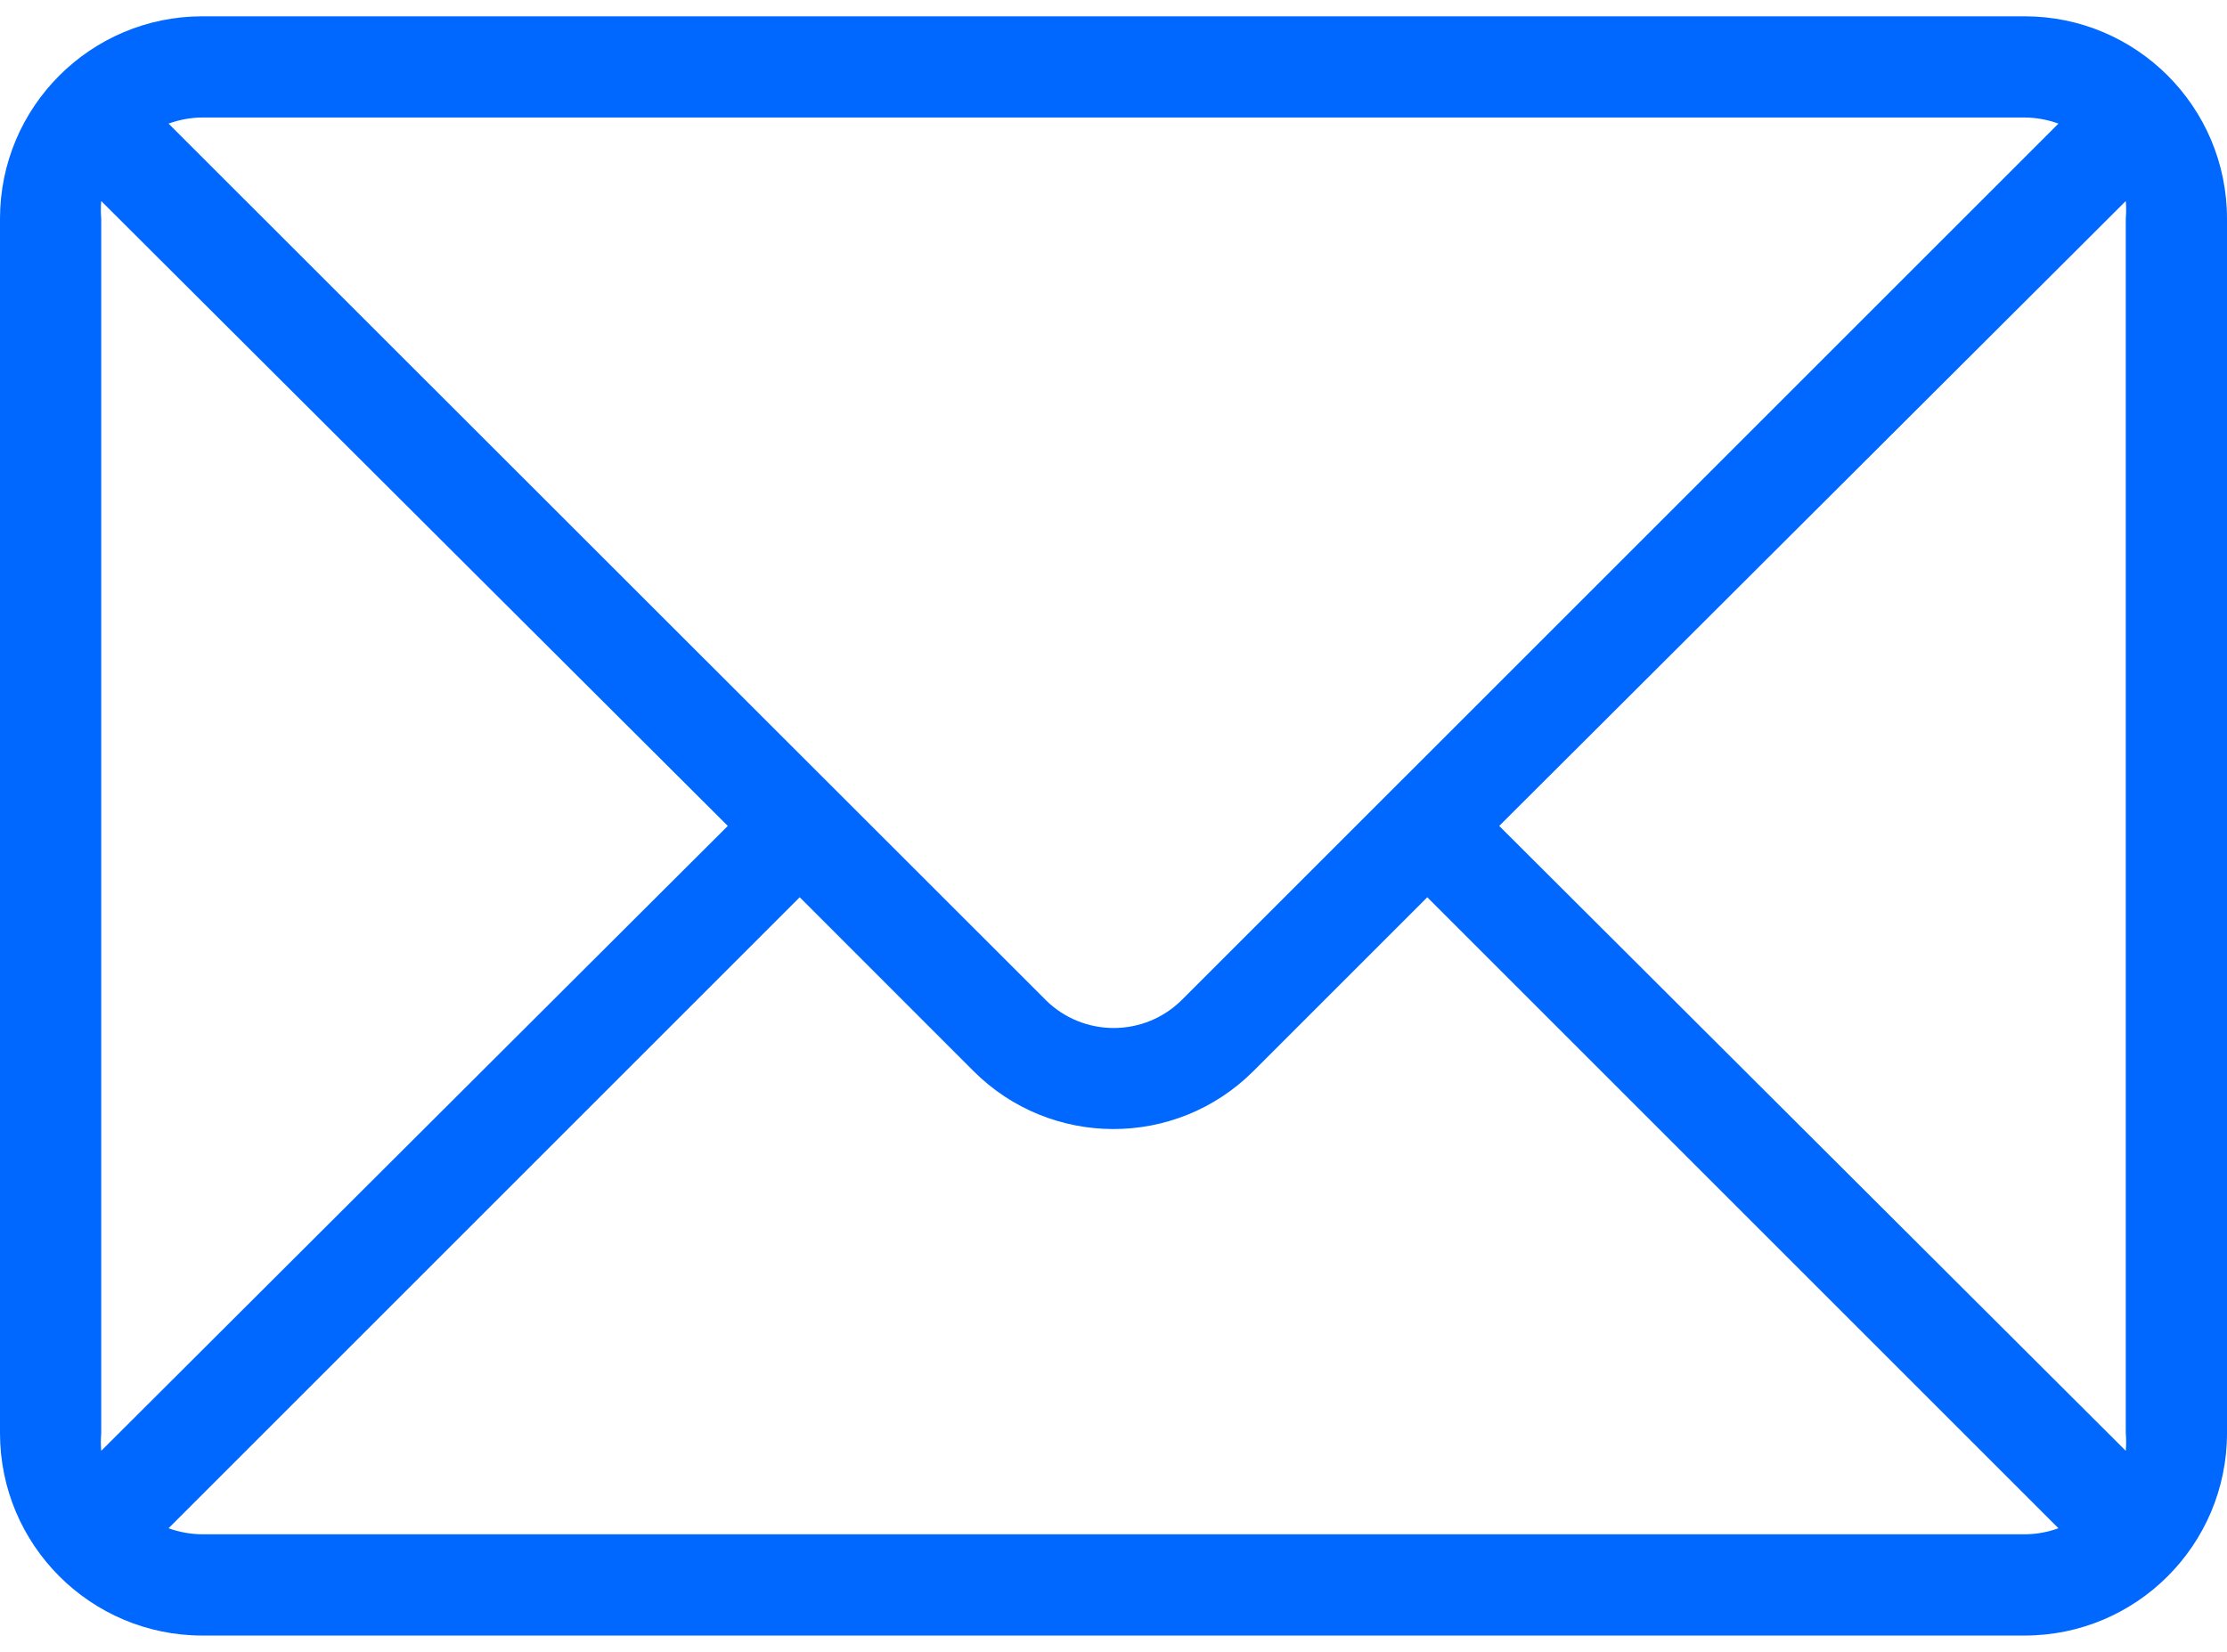 <svg width="31" height="23" viewBox="0 0 31 23" fill="none" xmlns="http://www.w3.org/2000/svg">
<path d="M28.182 0.227H2.818C1.262 0.227 0 1.489 0 3.045V19.954C0 21.511 1.262 22.773 2.818 22.773H28.182C29.738 22.773 31 21.511 31 19.954V3.045C31 1.489 29.738 0.227 28.182 0.227ZM2.818 1.636H28.182C28.343 1.637 28.502 1.666 28.654 1.721L16.458 13.916C15.934 14.444 15.082 14.446 14.555 13.923C14.553 13.921 14.551 13.918 14.549 13.916L2.346 1.721C2.498 1.666 2.657 1.637 2.818 1.636ZM1.409 19.954V3.045C1.402 2.963 1.402 2.881 1.409 2.799L10.131 11.5L1.409 20.201C1.402 20.119 1.402 20.036 1.409 19.954ZM28.182 21.363H2.818C2.657 21.362 2.498 21.334 2.346 21.279L11.132 12.493L13.548 14.91C14.622 15.988 16.366 15.991 17.444 14.917C17.447 14.915 17.449 14.912 17.451 14.91L19.868 12.493L28.654 21.279C28.503 21.334 28.343 21.363 28.182 21.363ZM29.591 20.201L20.869 11.5L29.591 2.799C29.598 2.881 29.598 2.963 29.591 3.045V19.954C29.598 20.036 29.598 20.119 29.591 20.201Z" fill="#0067FF"/>
</svg>
